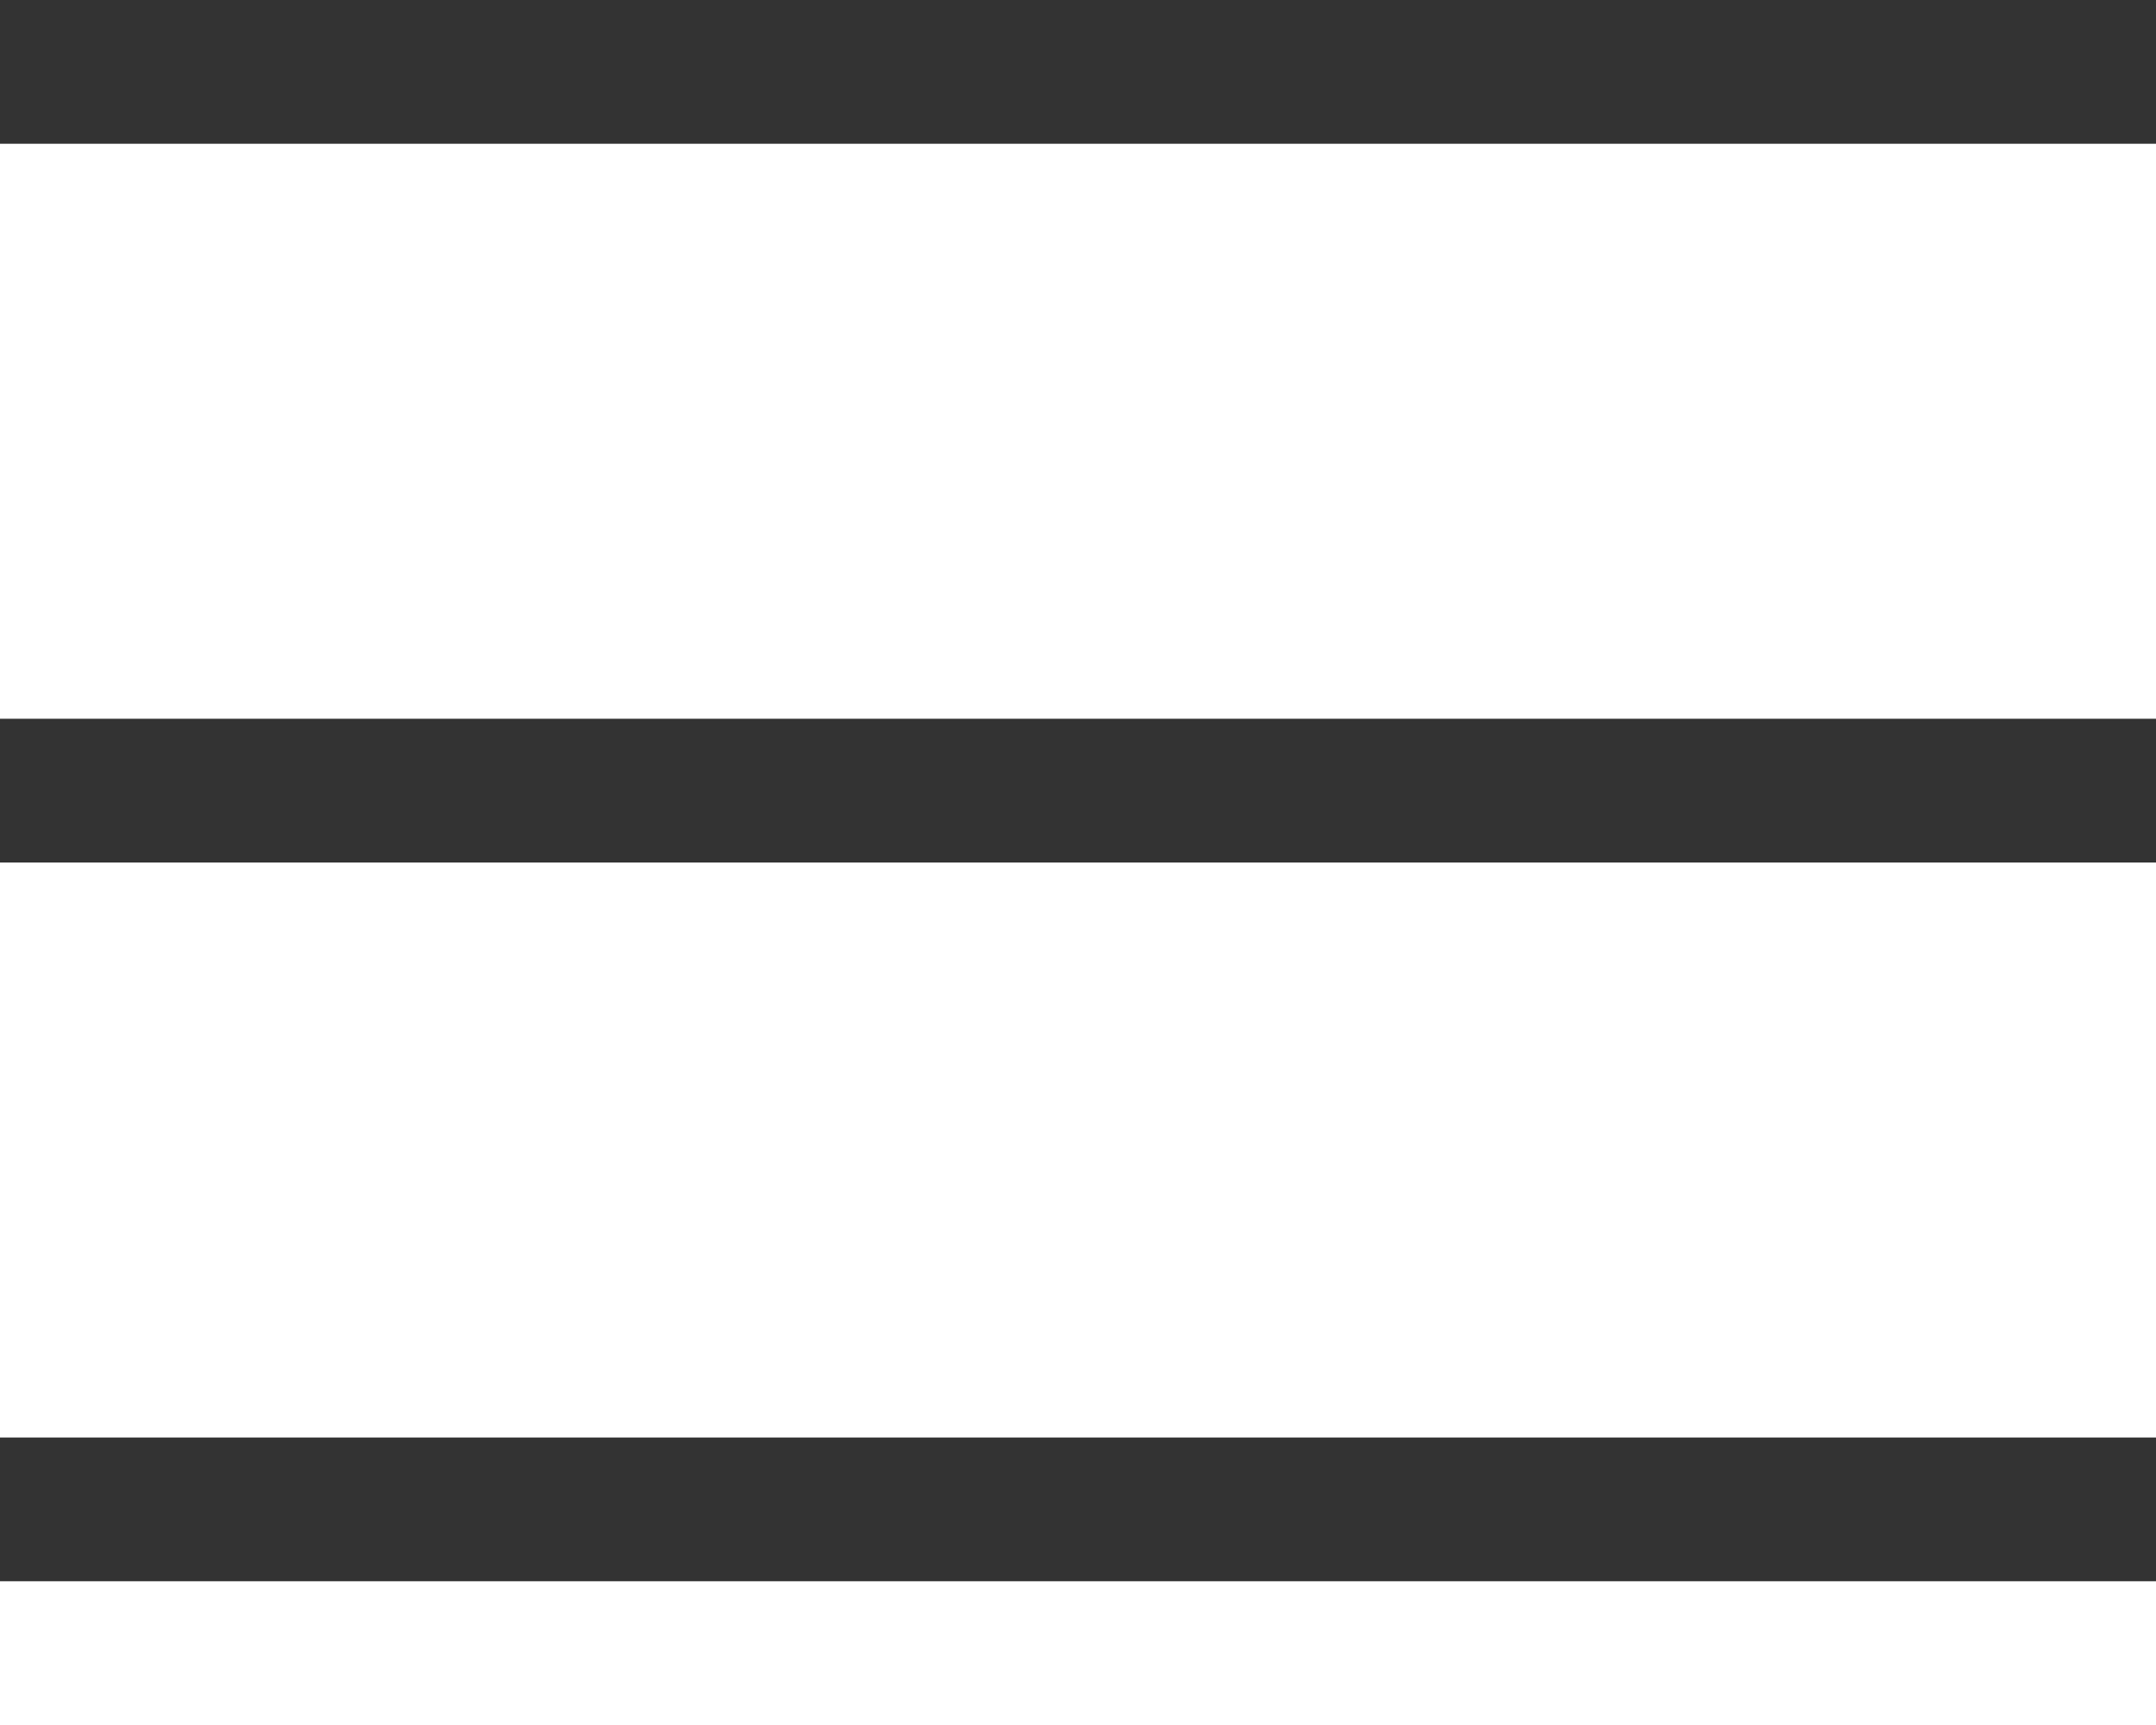 <svg width="30" height="24" viewBox="0 0 30 24" fill="none" xmlns="http://www.w3.org/2000/svg">
<rect width="30" height="2" rx="0" fill="#333333"/>
<rect y="10" width="30" height="2" rx="0" fill="#333333"/>
<rect y="20" width="30" height="2" rx="0" fill="#333333"/>
</svg>
